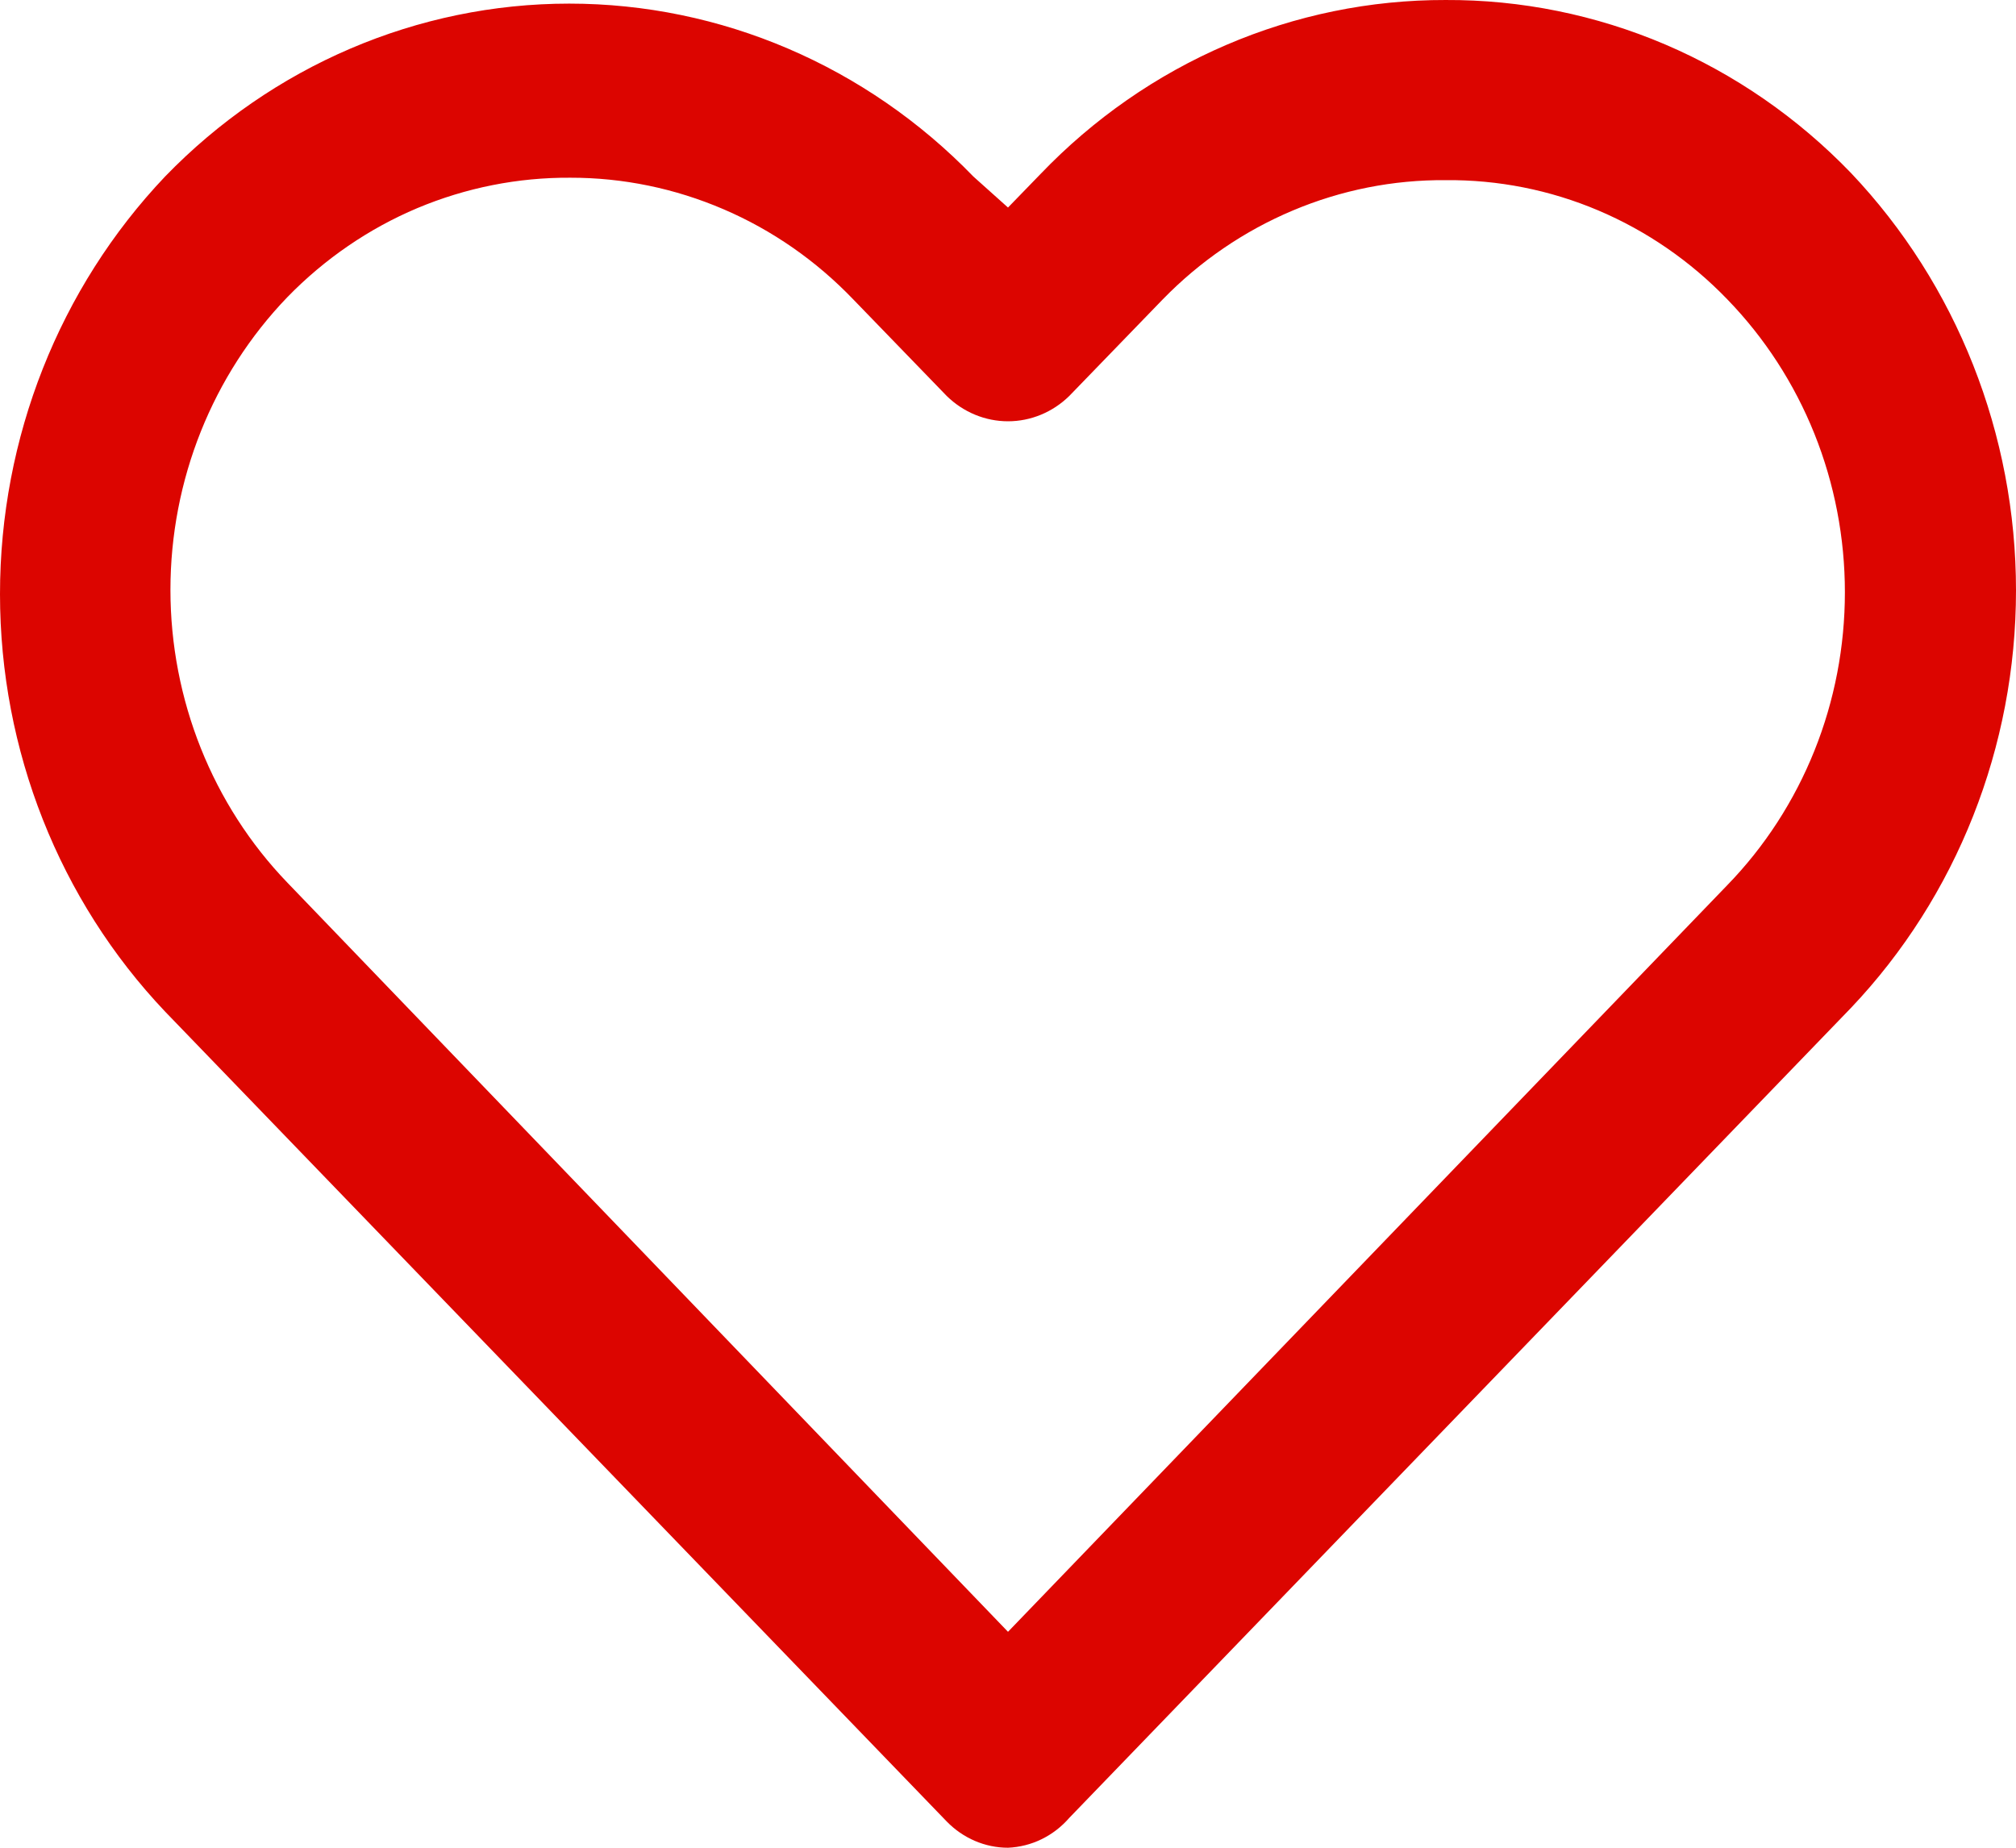 <svg width="24" height="22" viewBox="0 0 24 22" fill="none" xmlns="http://www.w3.org/2000/svg">
<path d="M12 22C11.727 22 11.465 21.887 11.271 21.688L1.965 12.044C0.705 10.716 0 8.932 0 7.073C0 5.214 0.705 3.43 1.965 2.102C3.241 0.784 4.972 0.043 6.776 0.043C8.581 0.043 10.312 0.784 11.588 2.102L12 2.471L12.385 2.074C13.016 1.415 13.767 0.892 14.596 0.536C15.424 0.18 16.313 -0.002 17.21 7.014e-05C18.106 -0.004 18.994 0.176 19.823 0.529C20.651 0.883 21.403 1.403 22.035 2.059C23.295 3.387 24 5.172 24 7.03C24 8.889 23.295 10.674 22.035 12.001L12.729 21.645C12.636 21.752 12.524 21.838 12.399 21.899C12.274 21.96 12.138 21.994 12 22ZM6.79 2.116C6.166 2.112 5.547 2.235 4.968 2.478C4.39 2.722 3.865 3.082 3.422 3.537C2.53 4.463 2.029 5.716 2.029 7.023C2.029 8.33 2.53 9.584 3.422 10.51L12 19.429L20.564 10.538C21.008 10.081 21.36 9.537 21.6 8.939C21.84 8.341 21.963 7.699 21.963 7.052C21.963 6.404 21.84 5.763 21.6 5.164C21.36 4.566 21.008 4.023 20.564 3.565C20.125 3.109 19.602 2.749 19.026 2.505C18.45 2.261 17.832 2.139 17.21 2.145C16.586 2.14 15.967 2.263 15.389 2.507C14.81 2.751 14.285 3.11 13.842 3.565L12.729 4.715C12.532 4.908 12.271 5.016 12 5.016C11.729 5.016 11.468 4.908 11.271 4.715L10.158 3.565C9.717 3.105 9.193 2.74 8.615 2.492C8.036 2.243 7.416 2.115 6.79 2.116Z" fill="#DC0500"/>
</svg>

